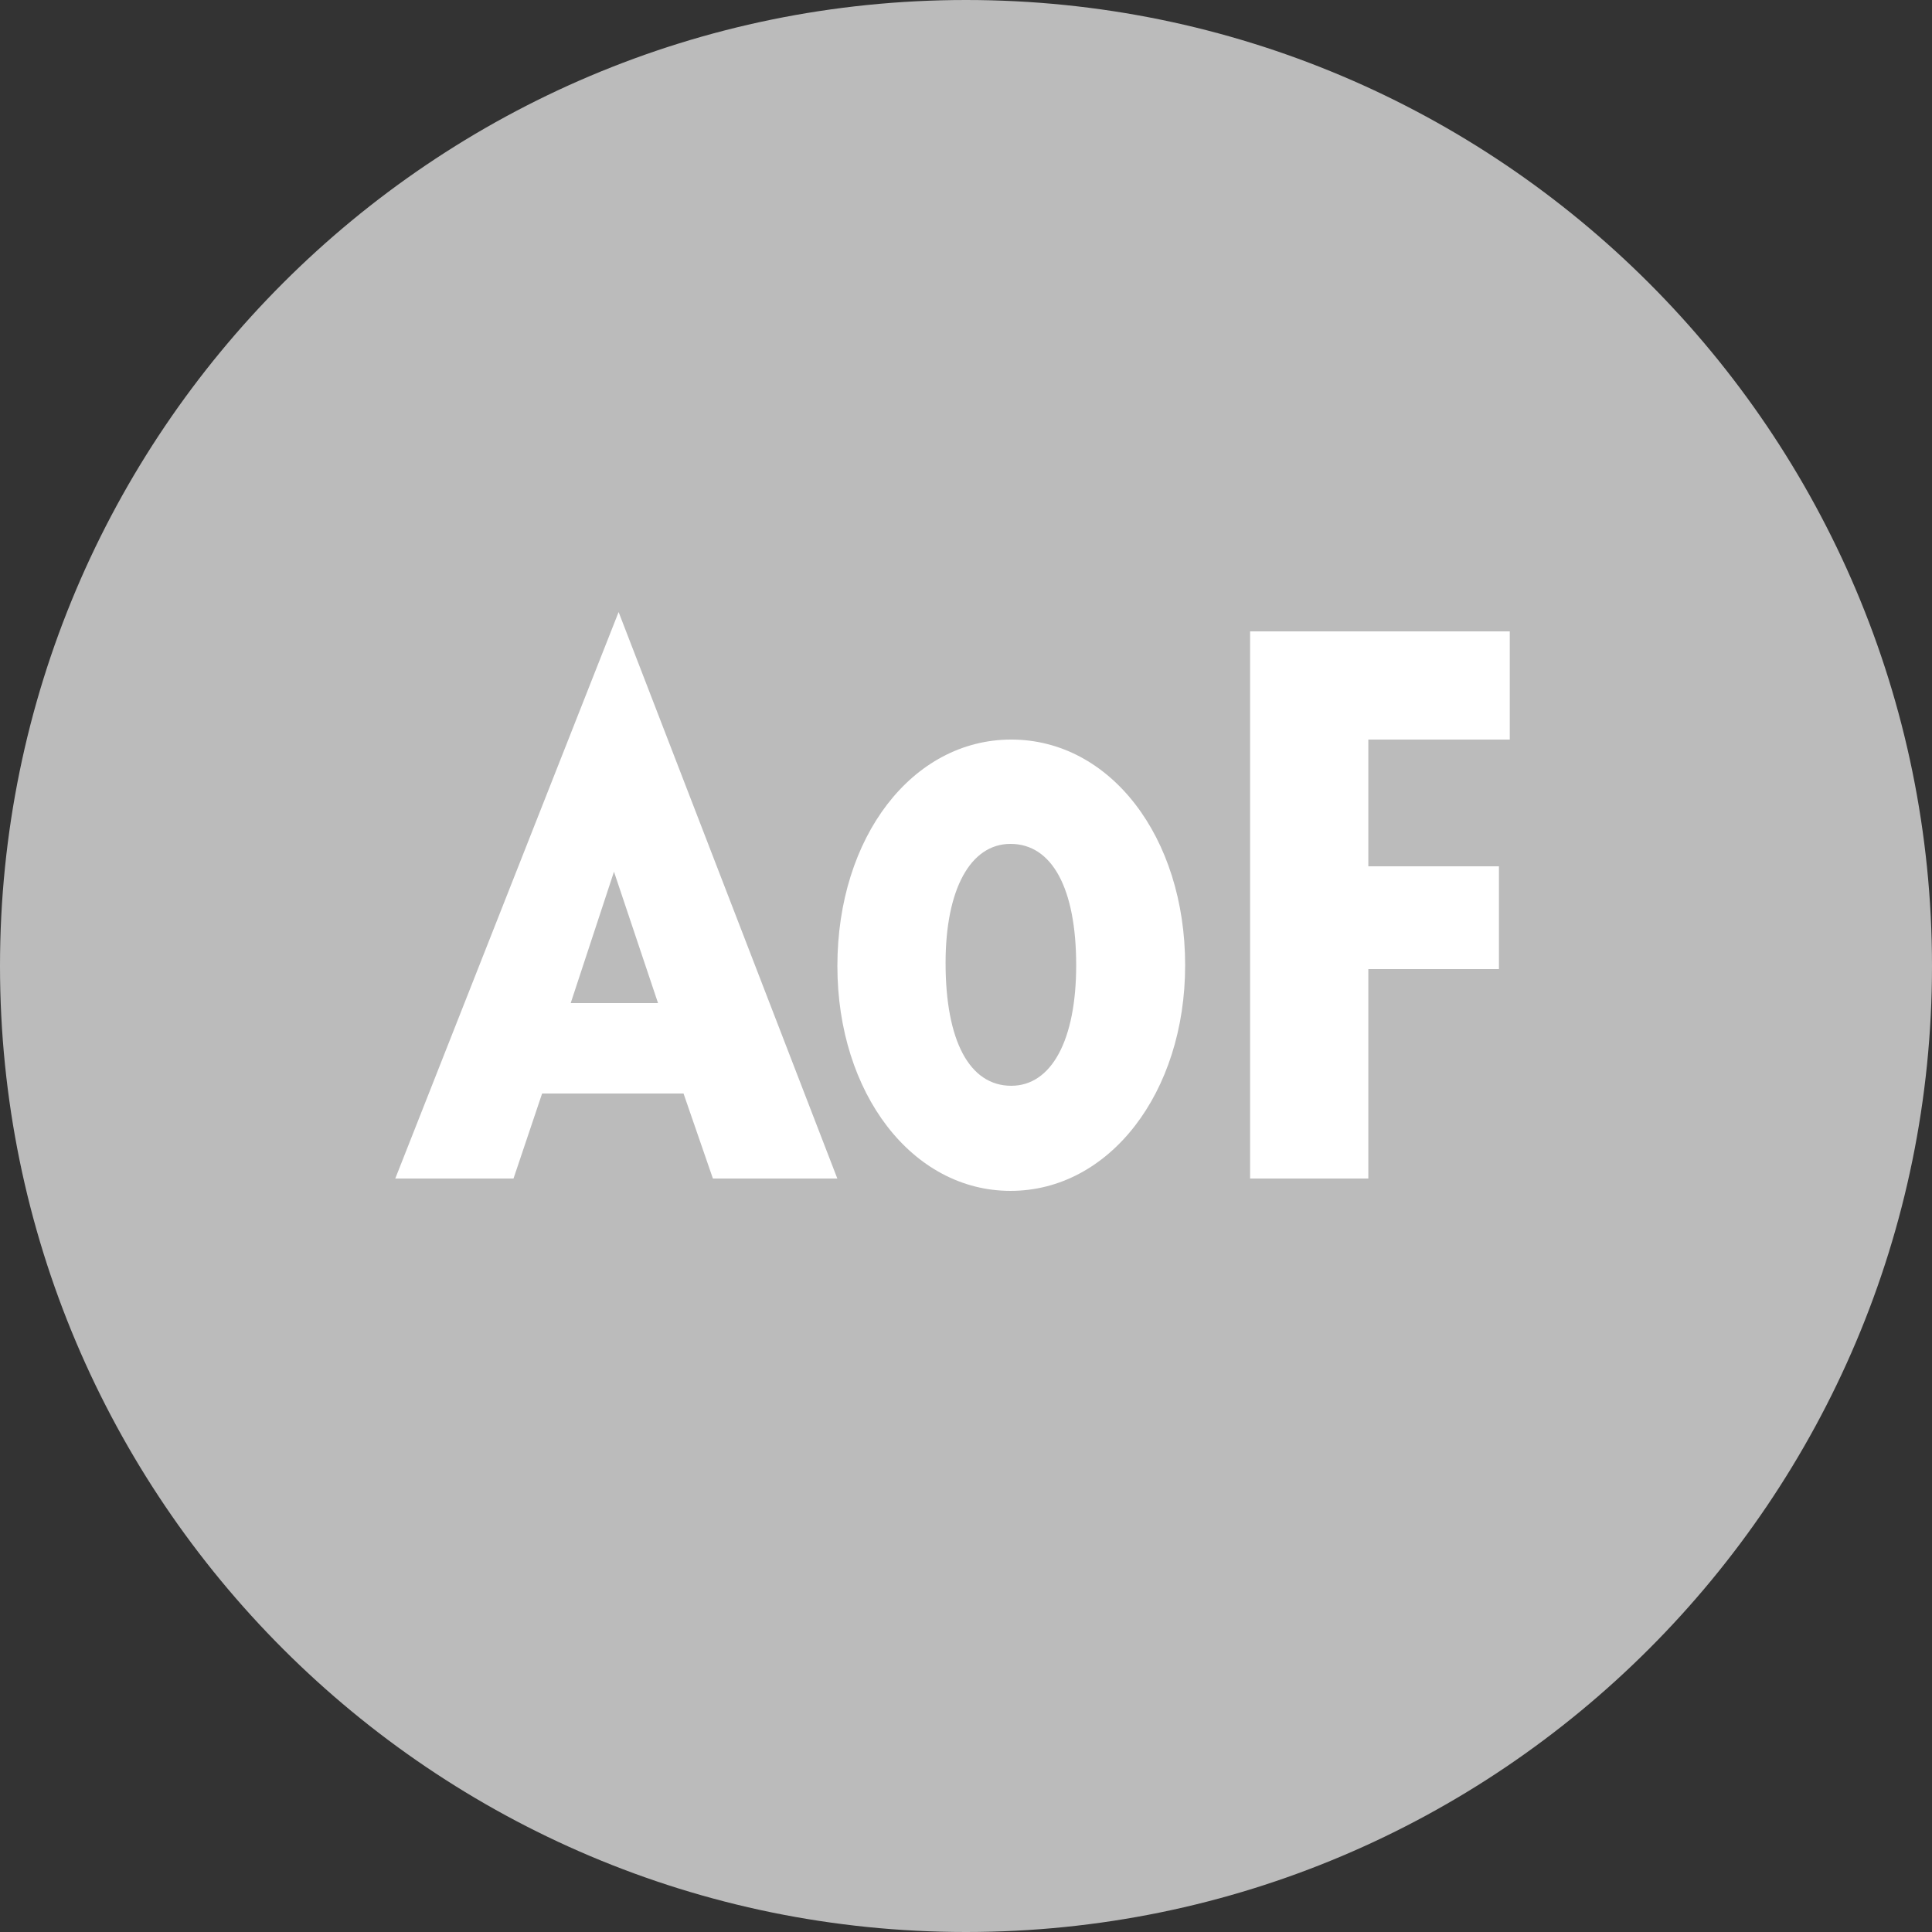 <svg width="200" height="200" viewBox="0 0 200 200" fill="none" xmlns="http://www.w3.org/2000/svg"><rect x="0" y="0" width="200" height="200" fill="#333333" stroke="none"/><path d="M100 200C44.8 200 0 155.2 0 100S44.8 0 100 0s100 44.8 100 100-44.8 100-100 100z" fill="#BBB"/><path d="M86.679 121.999l-22.64-58.64L40.919 122h12.24l2.96-8.8h14.64l3.04 8.8h12.88zm-18.56-18.16h-9.04l4.48-13.6 4.56 13.6zm36.567-27.28c-10.24 0-18 10.08-18 23.44 0 13.2 7.76 23.28 17.92 23.28 10.24 0 18.08-10.16 18.08-23.36 0-13.28-7.76-23.36-18-23.36zm-.08 10.8c4.32 0 6.8 4.64 6.8 12.56 0 7.76-2.56 12.48-6.72 12.48-4.32 0-6.8-4.64-6.8-12.72 0-7.6 2.56-12.32 6.72-12.32zM129.41 122h12.24v-21.68h13.52v-10.64h-13.52V76.56h14.64v-11.2h-26.88V122z" fill="#fff"/></svg>